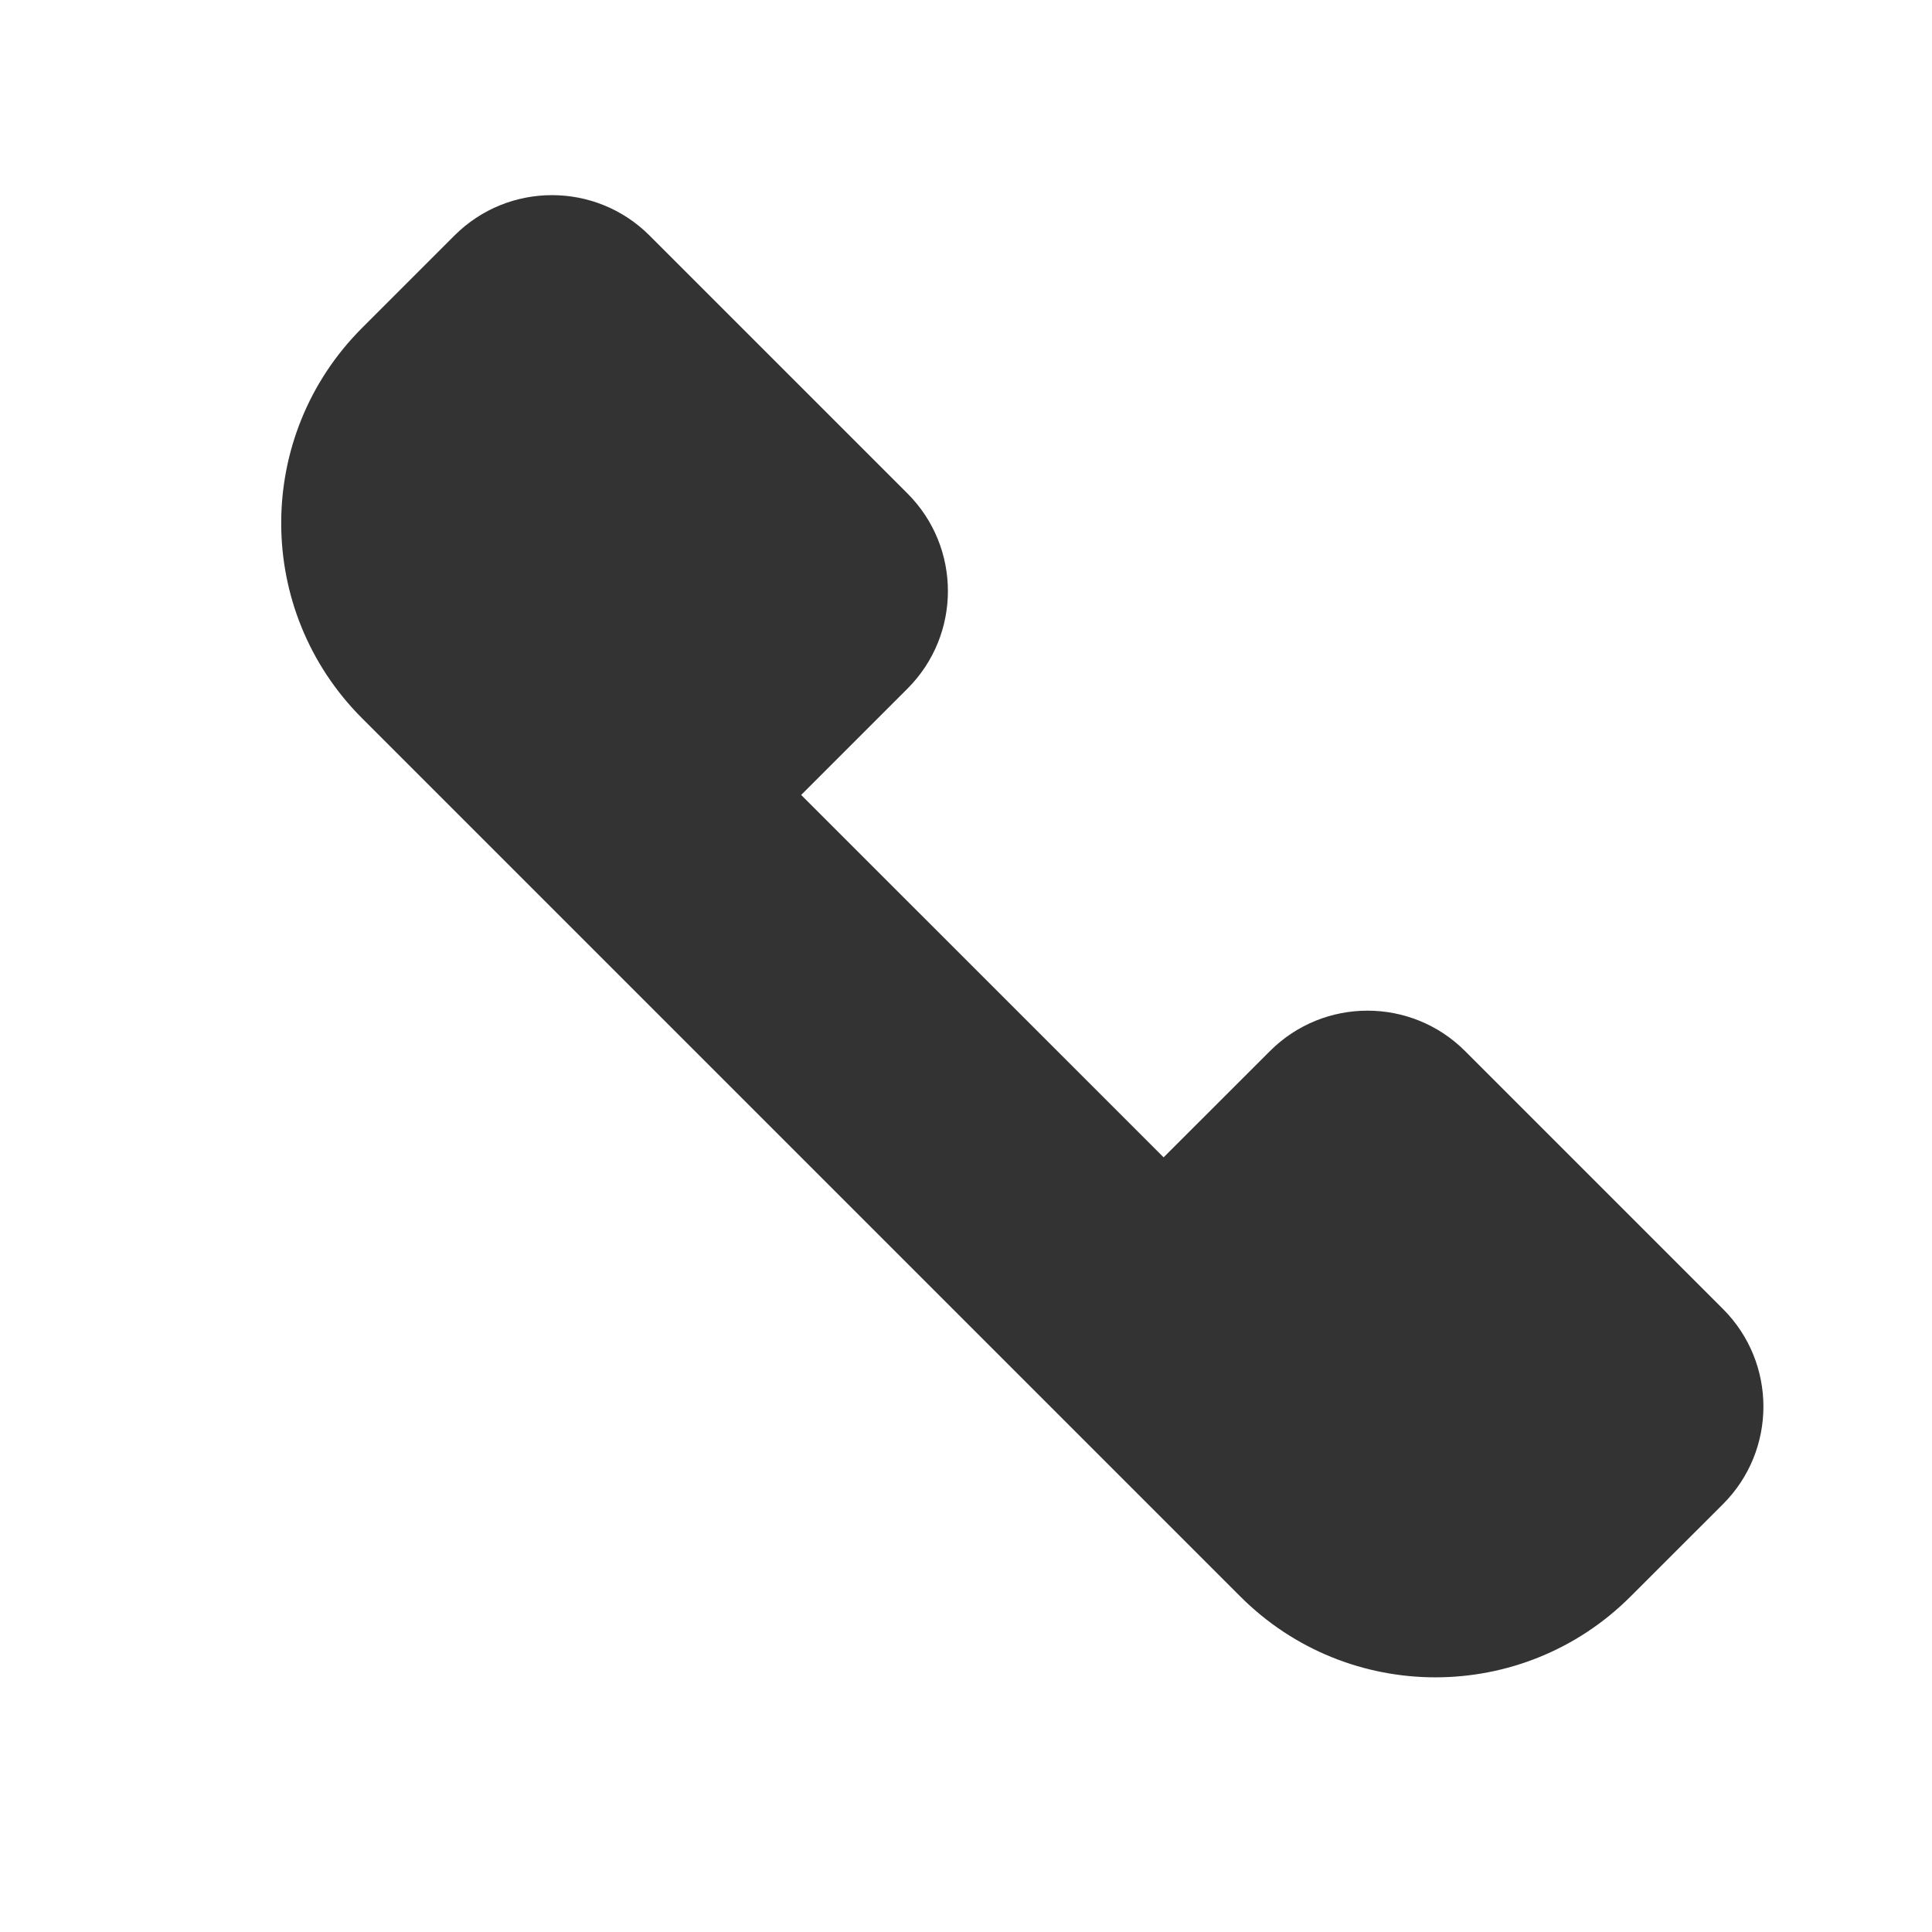 <svg width="28" height="28" viewBox="0 0 28 28" fill="none" xmlns="http://www.w3.org/2000/svg">
<path fill-rule="evenodd" clip-rule="evenodd" d="M6.586 3.414C7.367 2.633 8.633 2.633 9.414 3.414L13.152 7.152C13.933 7.933 13.933 9.199 13.152 9.98L11.611 11.521L16.864 16.773L18.405 15.233C19.186 14.452 20.452 14.452 21.233 15.233L24.971 18.971C25.752 19.752 25.752 21.018 24.971 21.799L23.632 23.137C22.07 24.7 19.537 24.7 17.975 23.137L14.238 19.4L8.985 14.147L5.247 10.409C3.685 8.847 3.685 6.315 5.247 4.753L6.586 3.414Z" fill="#333333"/>
</svg>
